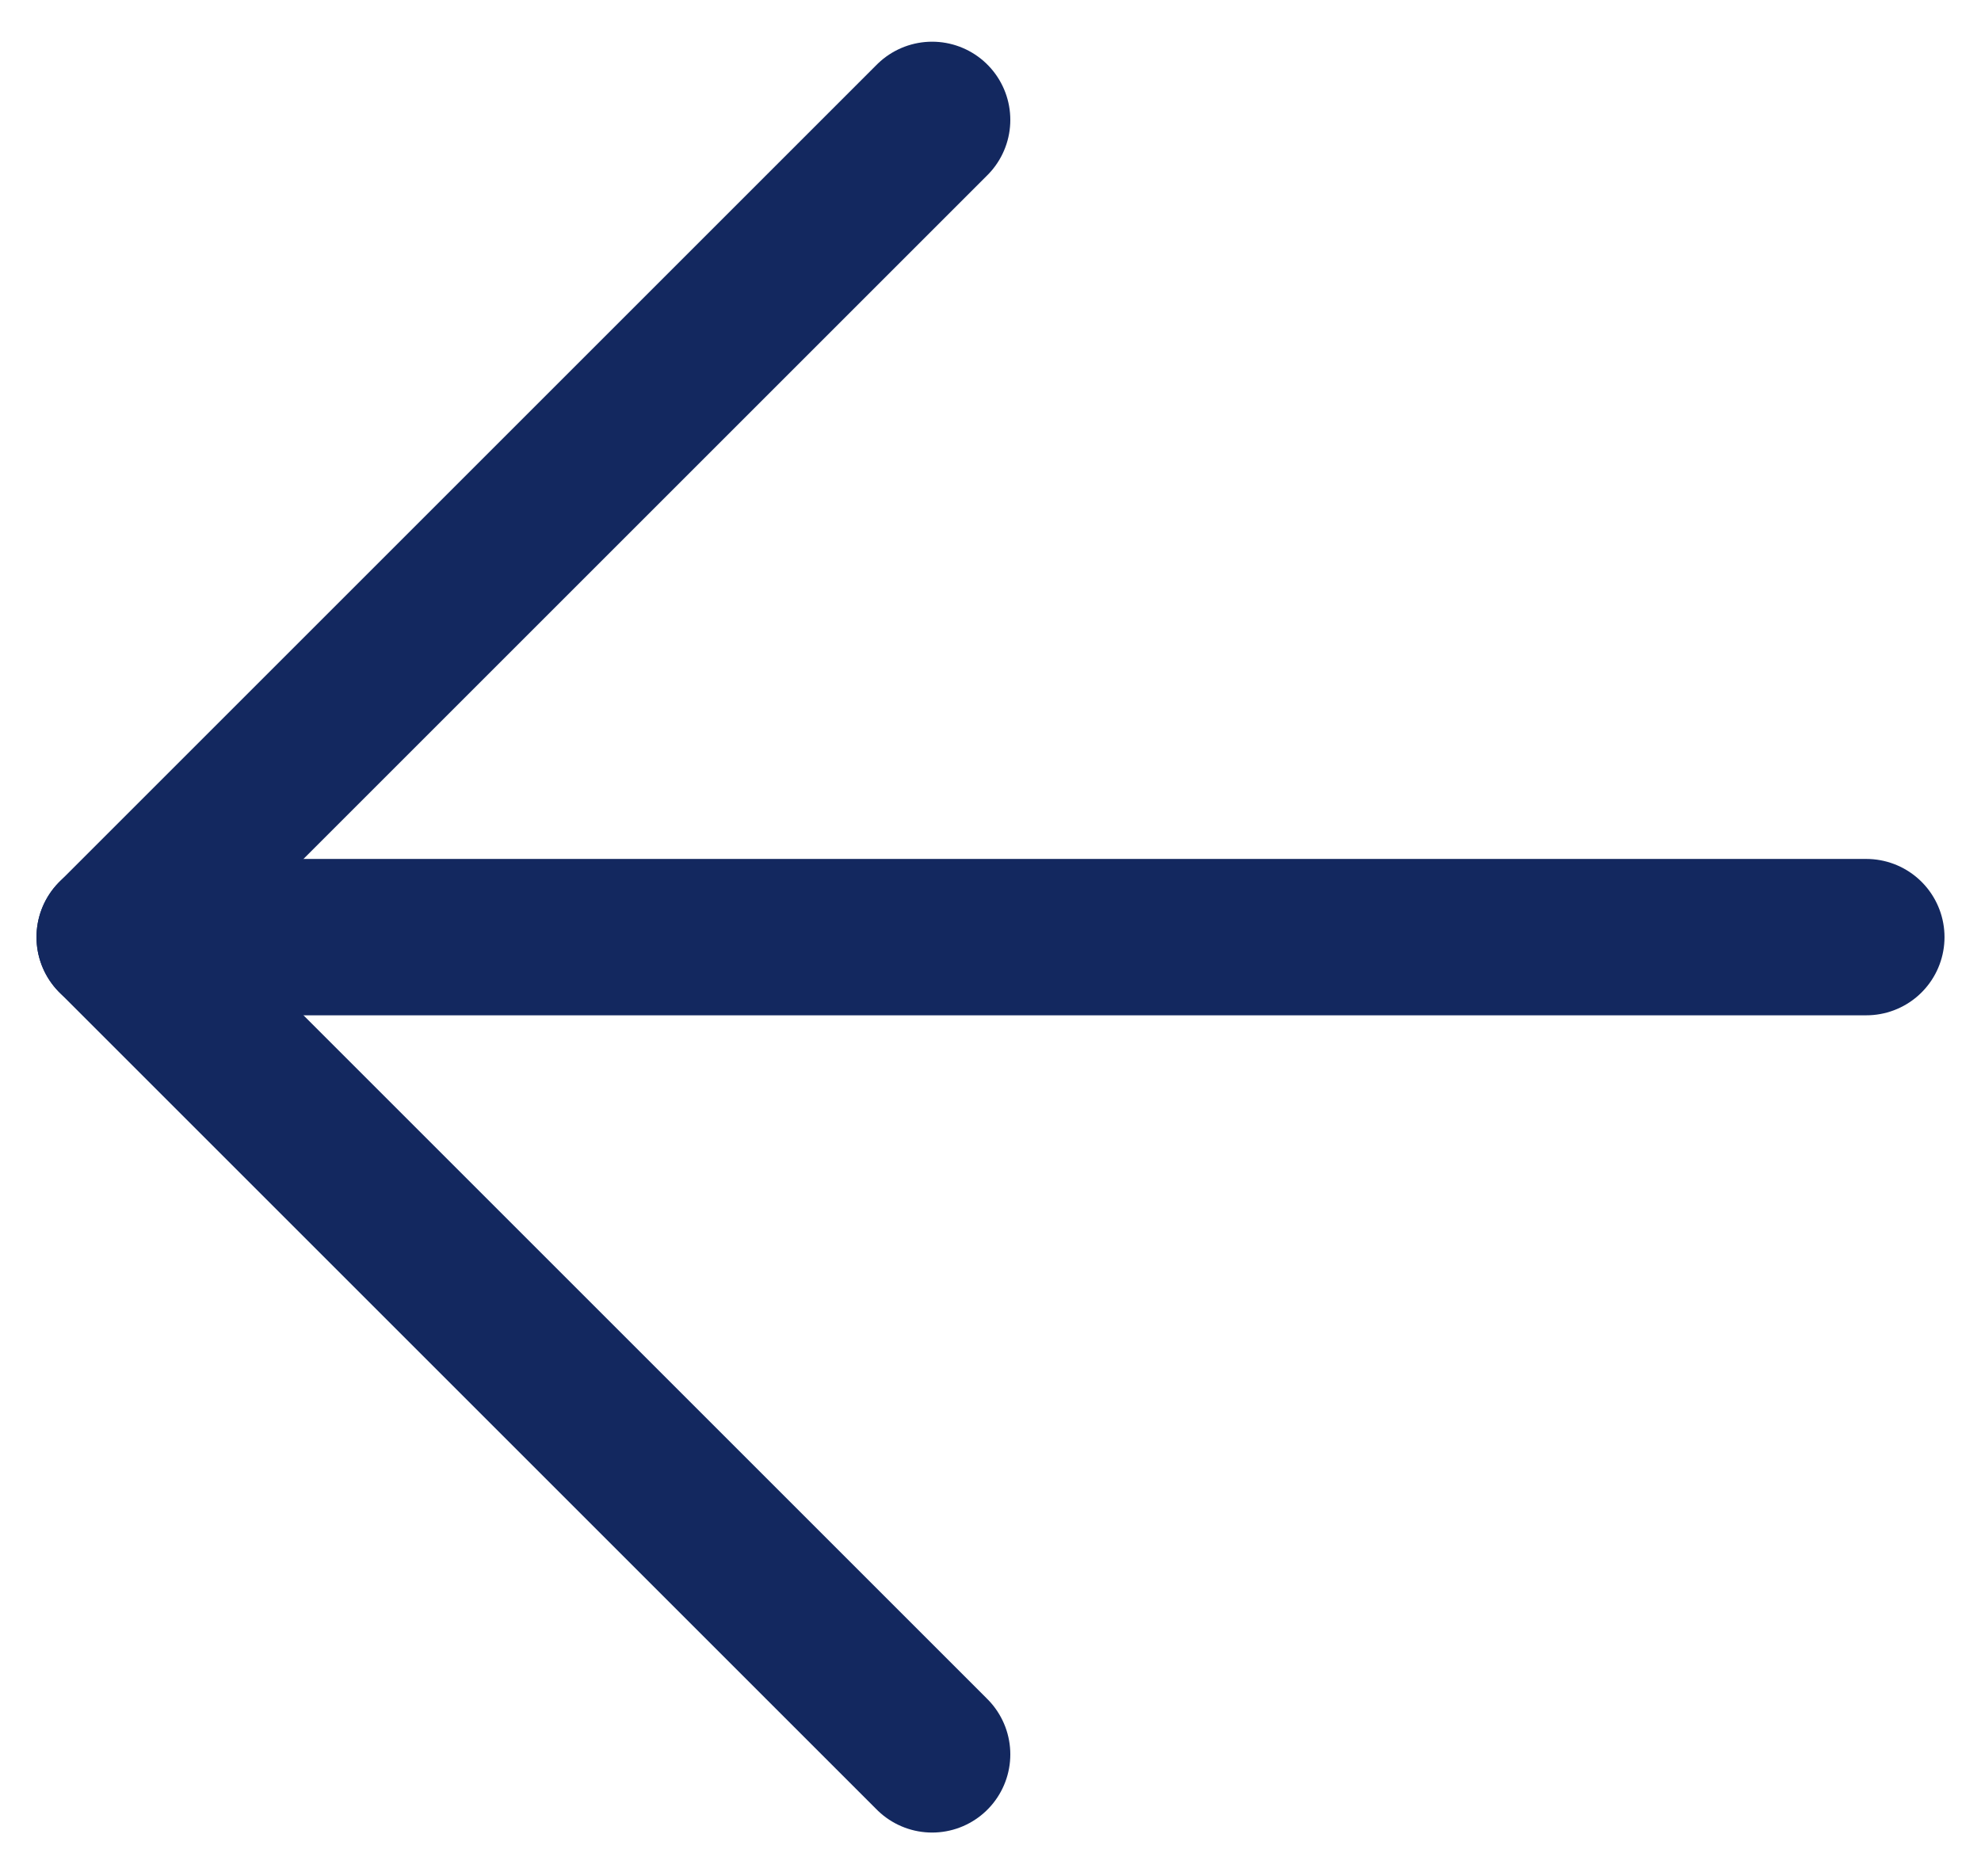 <svg width="19" height="18" viewBox="0 0 19 18" fill="none" xmlns="http://www.w3.org/2000/svg">
<path d="M17.9 8.99H1.1" stroke="#13285F" stroke-width="1.5" stroke-linecap="round" stroke-linejoin="round"/>
<path d="M8.94 16.83L1.1 8.99L8.94 1.15" stroke="#13285F" stroke-width="1.5" stroke-linecap="round" stroke-linejoin="round"/>
</svg>
